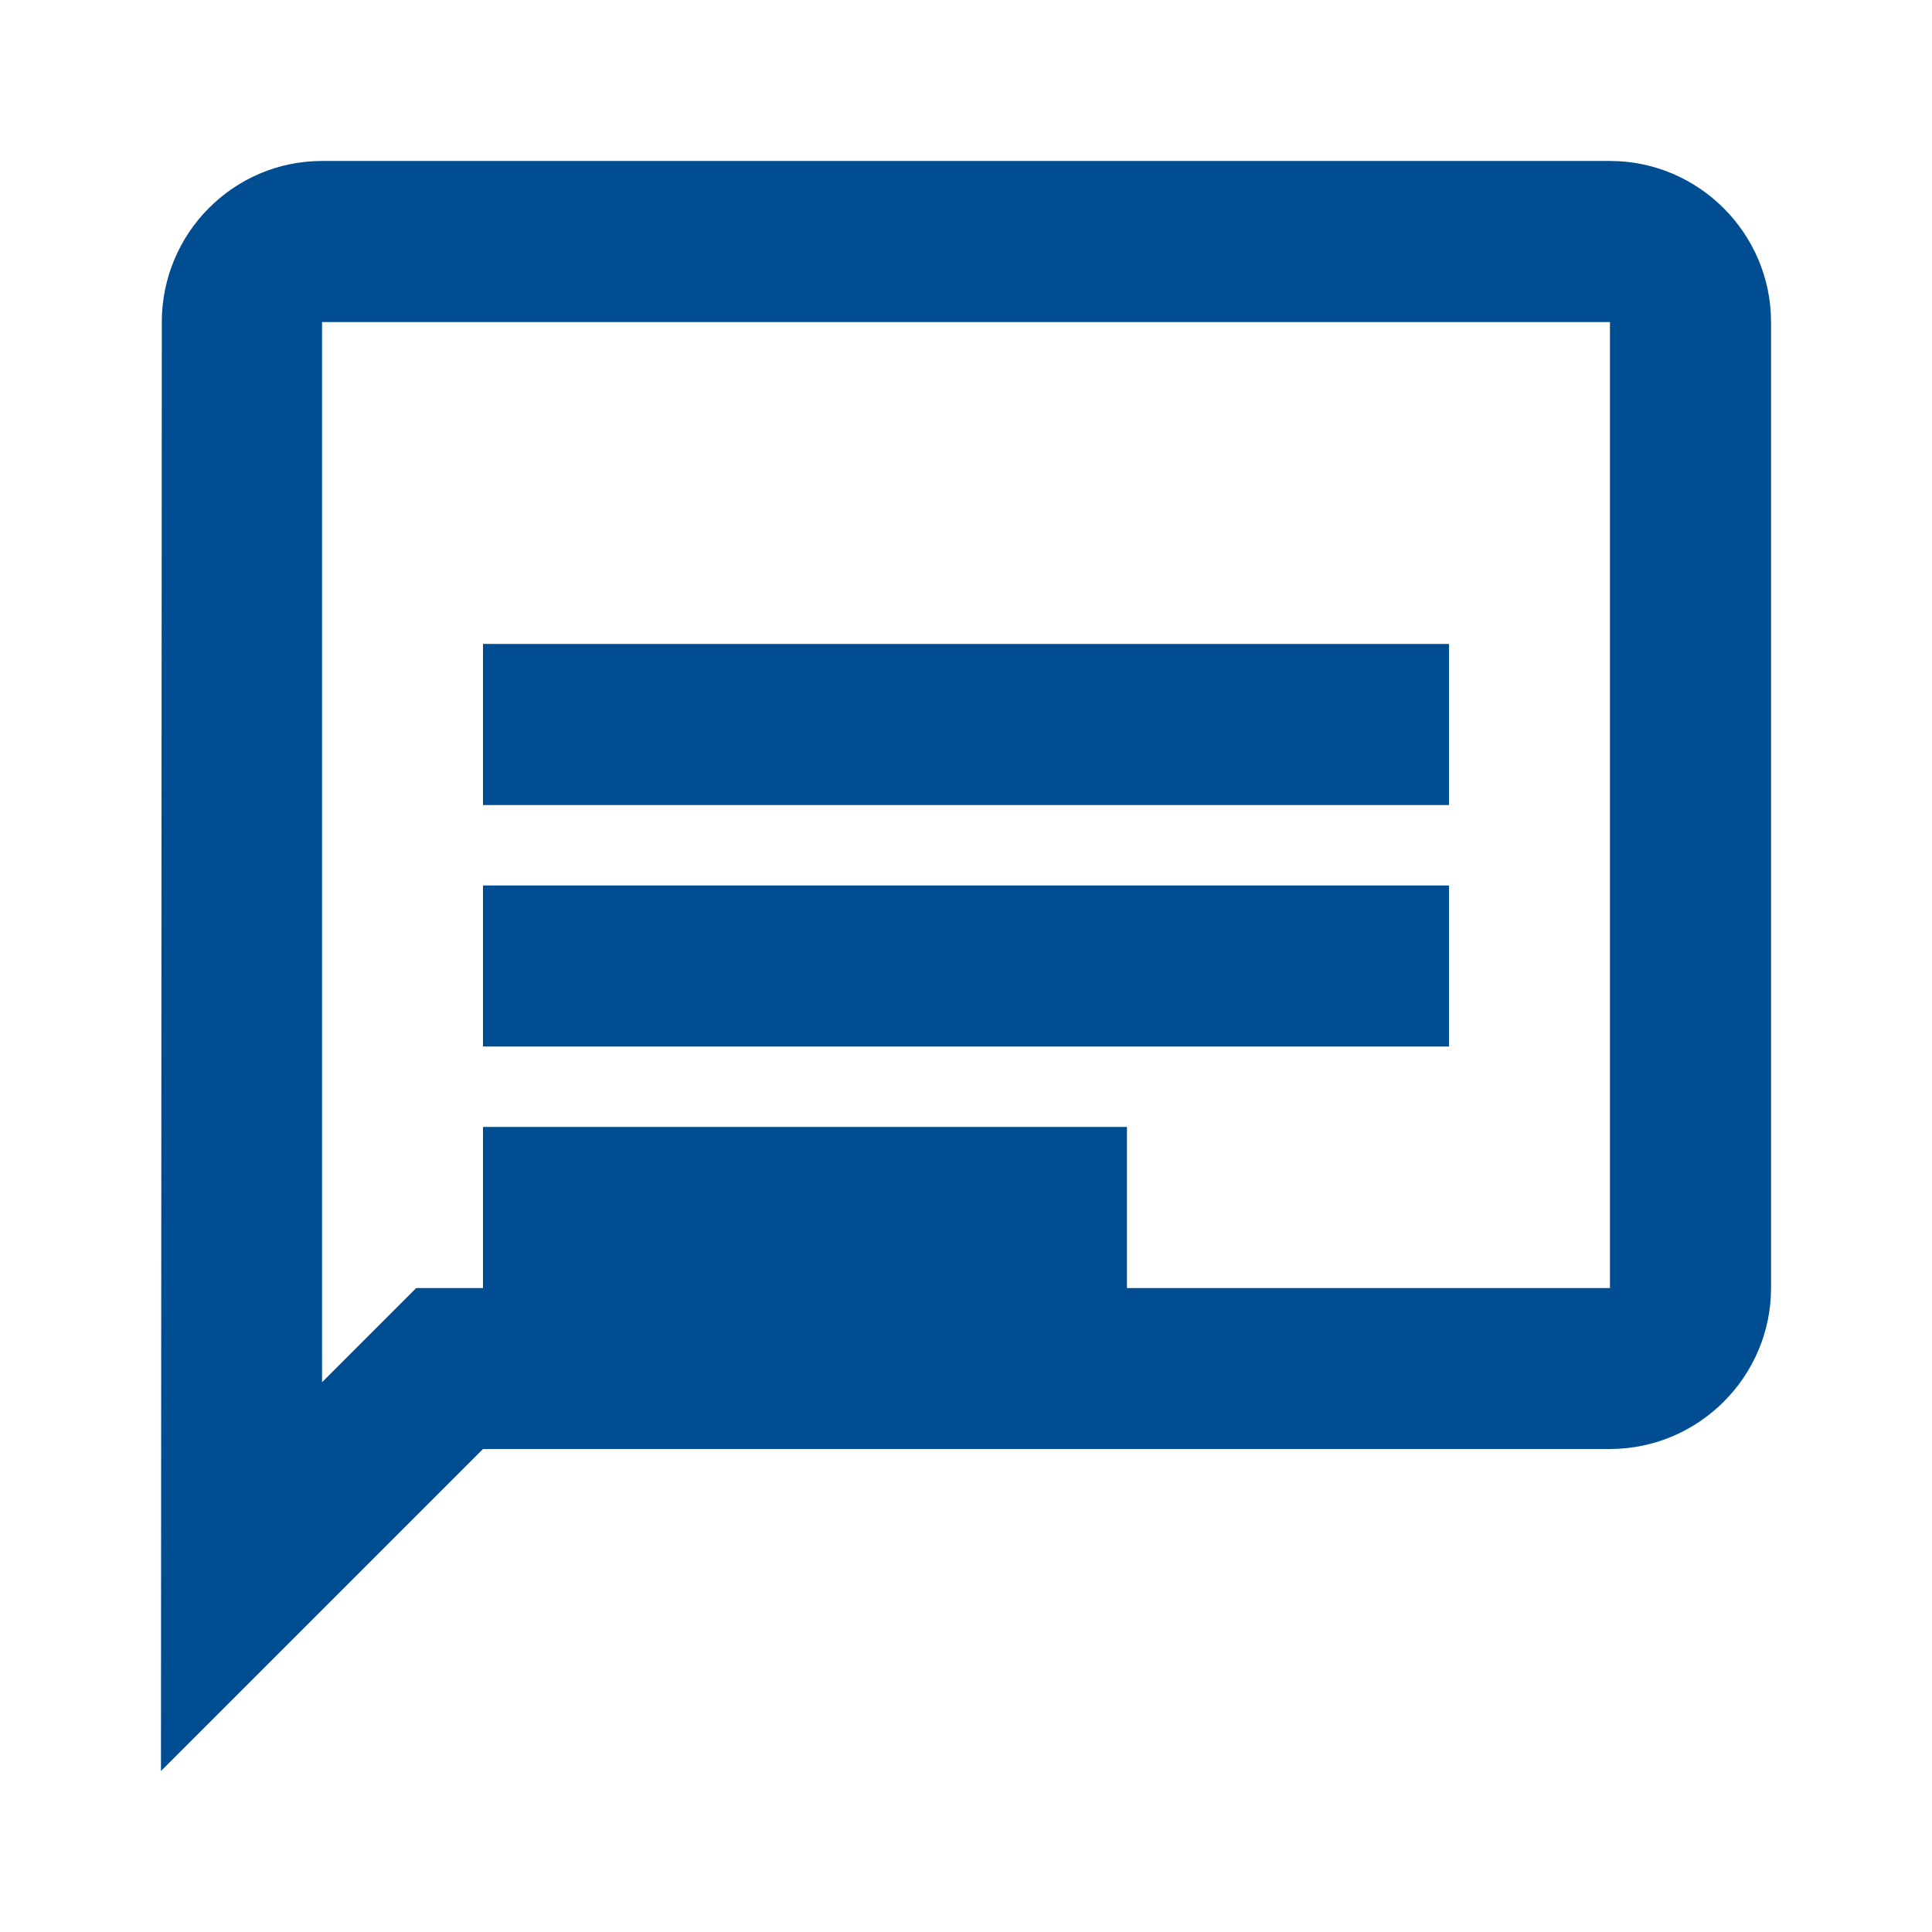 <svg width="16" height="16" viewBox="0 0 16 16" fill="none" xmlns="http://www.w3.org/2000/svg">
<path d="M2.667 2.667H13.333V10.667H3.447L2.667 11.447V2.667ZM2.667 1.333C1.933 1.333 1.34 1.933 1.34 2.667L1.333 14.667L4 12H13.333C14.067 12 14.667 11.4 14.667 10.667V2.667C14.667 1.933 14.067 1.333 13.333 1.333H2.667ZM4 9.333H9.333V10.667H4V9.333ZM4 7.333H12V8.667H4V6V7.333ZM4 5.333H12V6.667H4V4V5.333Z" fill="#014D91"/>
</svg>

